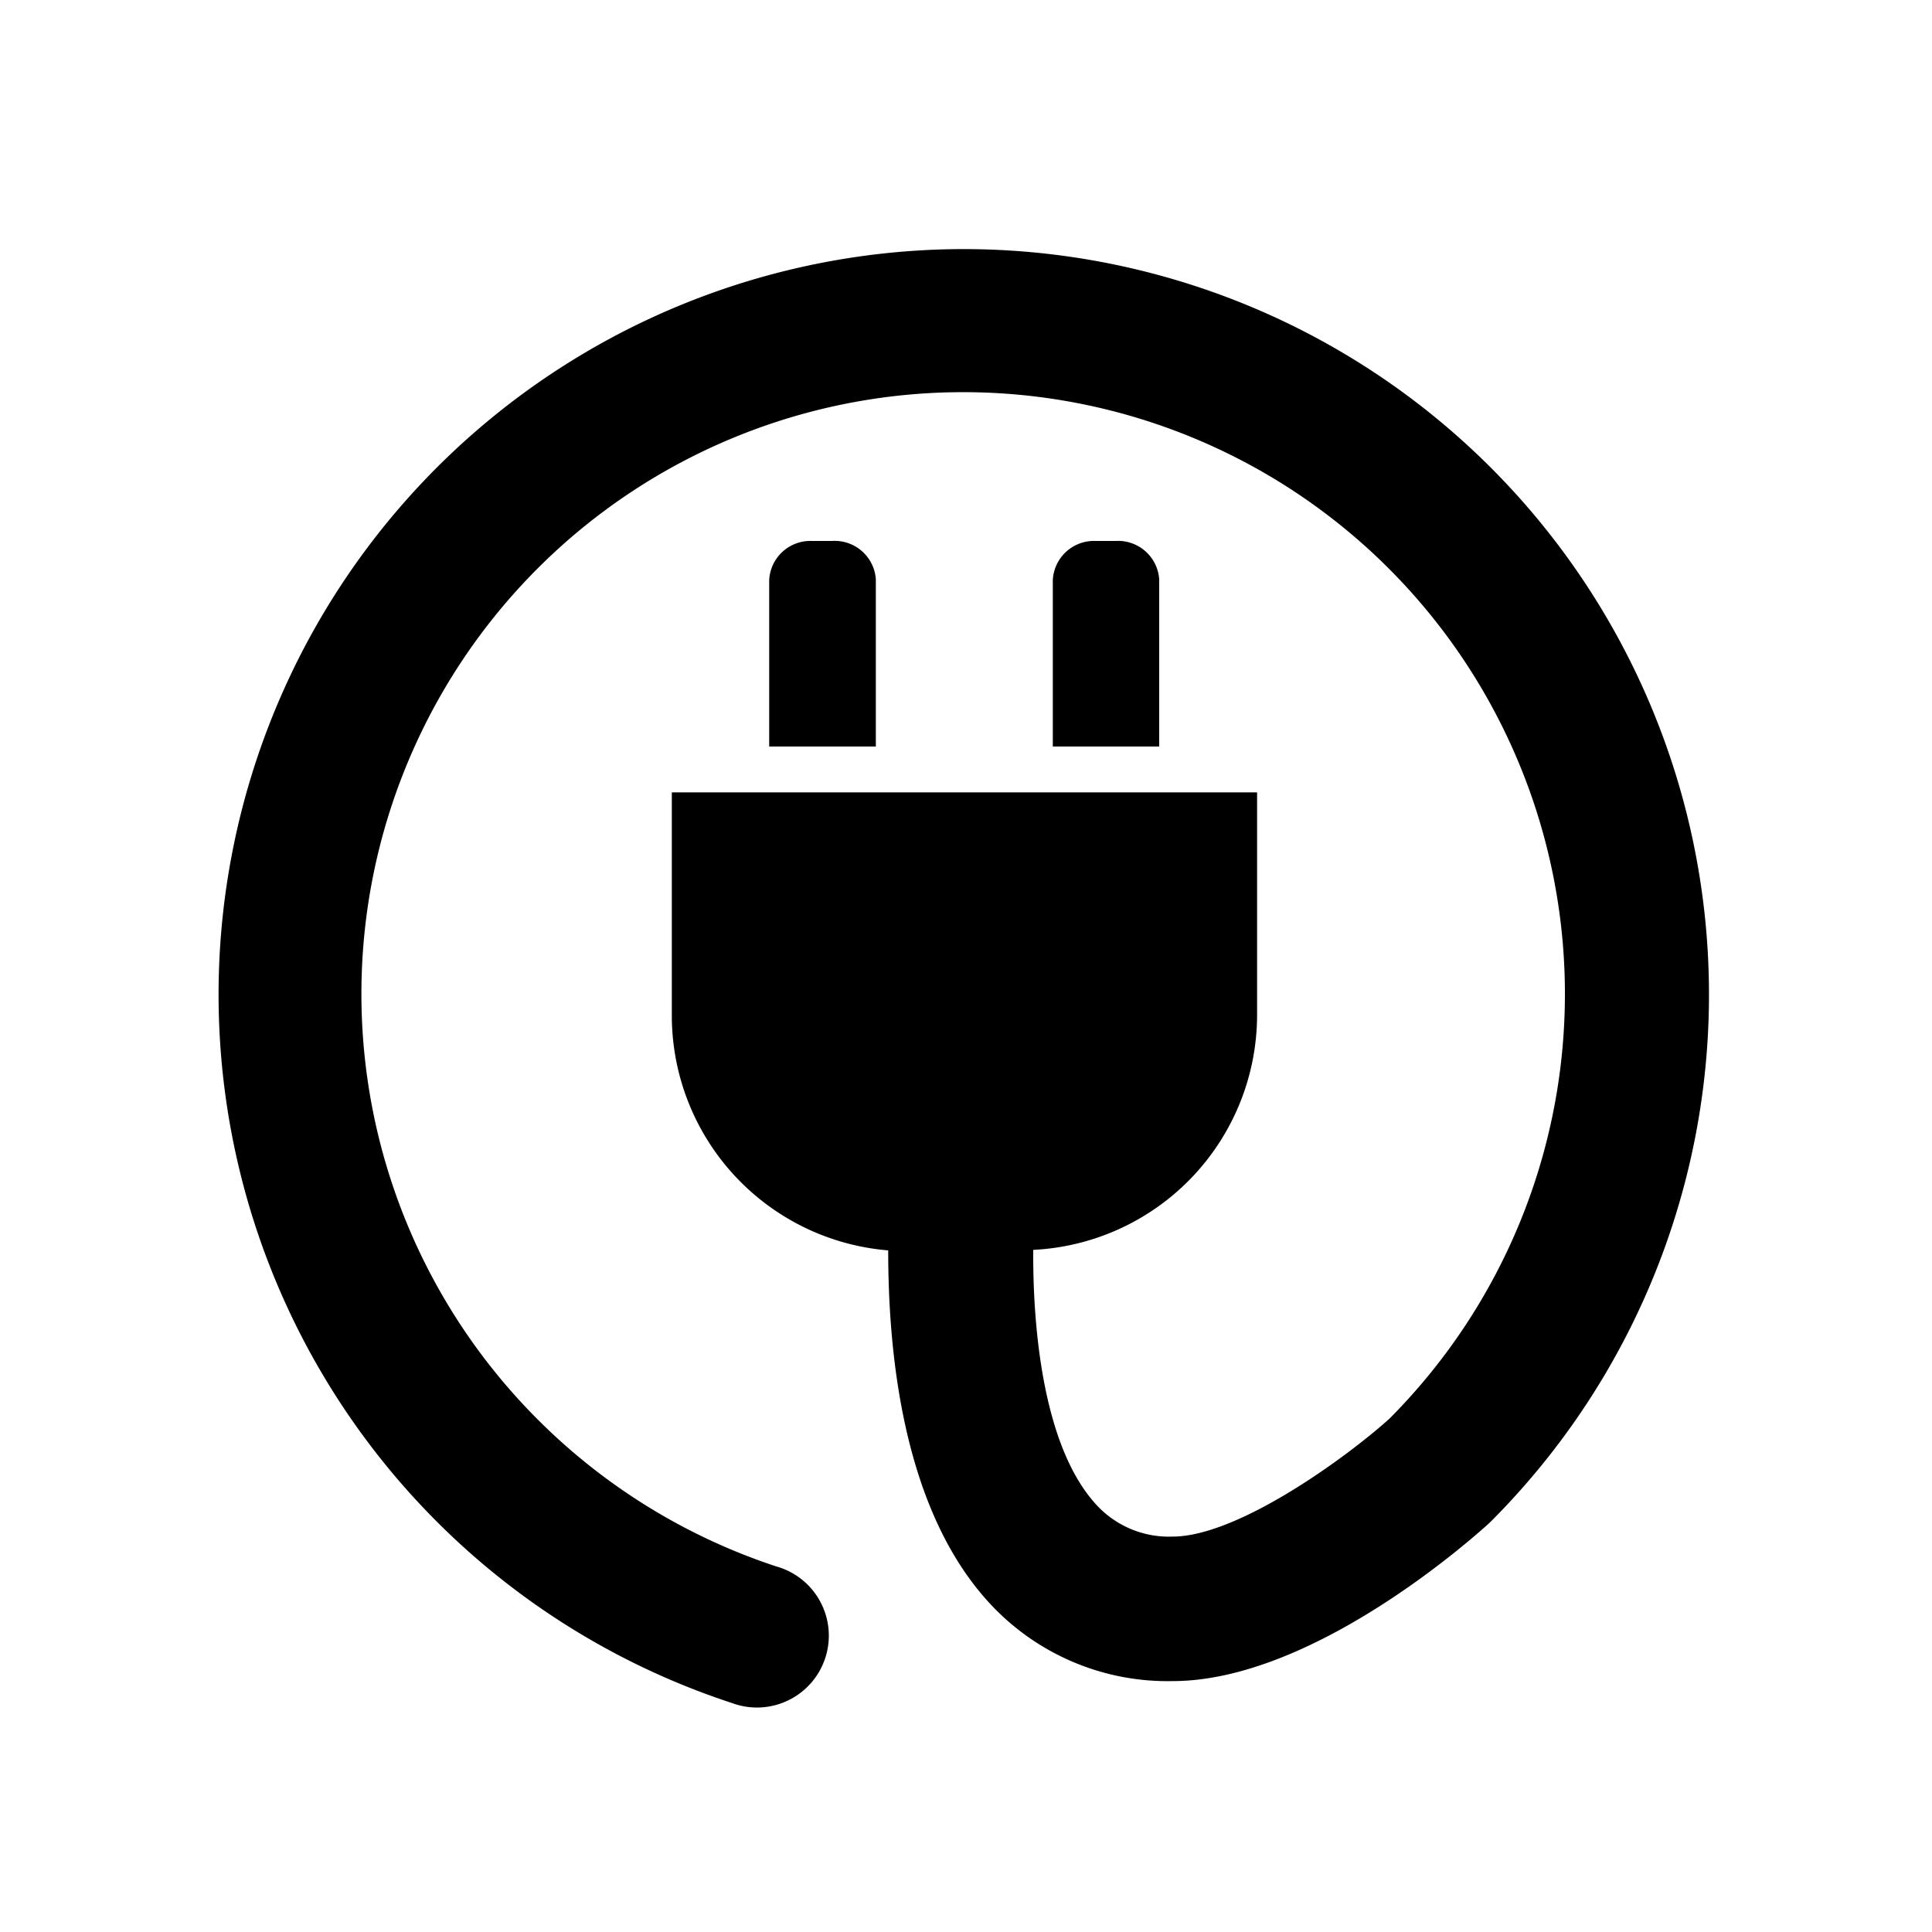 <svg id="technology_electrical" data-name="technology electrical" xmlns="http://www.w3.org/2000/svg" viewBox="0 0 75 75"><title>Artboard 1</title><path d="M32.3,21h-.78a1.6,1.6,0,0,0-1.66,1.52v6.46H34V22.49A1.6,1.6,0,0,0,32.3,21Z"/><path d="M43.31,21h-.78a1.6,1.6,0,0,0-1.66,1.52v6.46H45V22.49A1.6,1.6,0,0,0,43.31,21Z"/><path d="M37.41,9.67a28.94,28.94,0,0,0-9,56.44,2.79,2.79,0,1,0,1.73-5.3,23.46,23.46,0,0,1-9.29-5.73,23.36,23.36,0,1,1,33.08,0c-1.69,1.52-5.89,4.57-8.41,4.57a3.82,3.82,0,0,1-3-1.28c-2-2.22-2.43-6.72-2.41-9.85a9.14,9.14,0,0,0,8.69-9.13V30.76H26.08v8.67a9.15,9.15,0,0,0,8.4,9.11c0,3.73.49,9.85,3.83,13.58a9.4,9.4,0,0,0,7.21,3.14c5.39,0,11.53-5.45,12.21-6.06l.09-.08A28.94,28.94,0,0,0,37.41,9.67Z"/></svg>